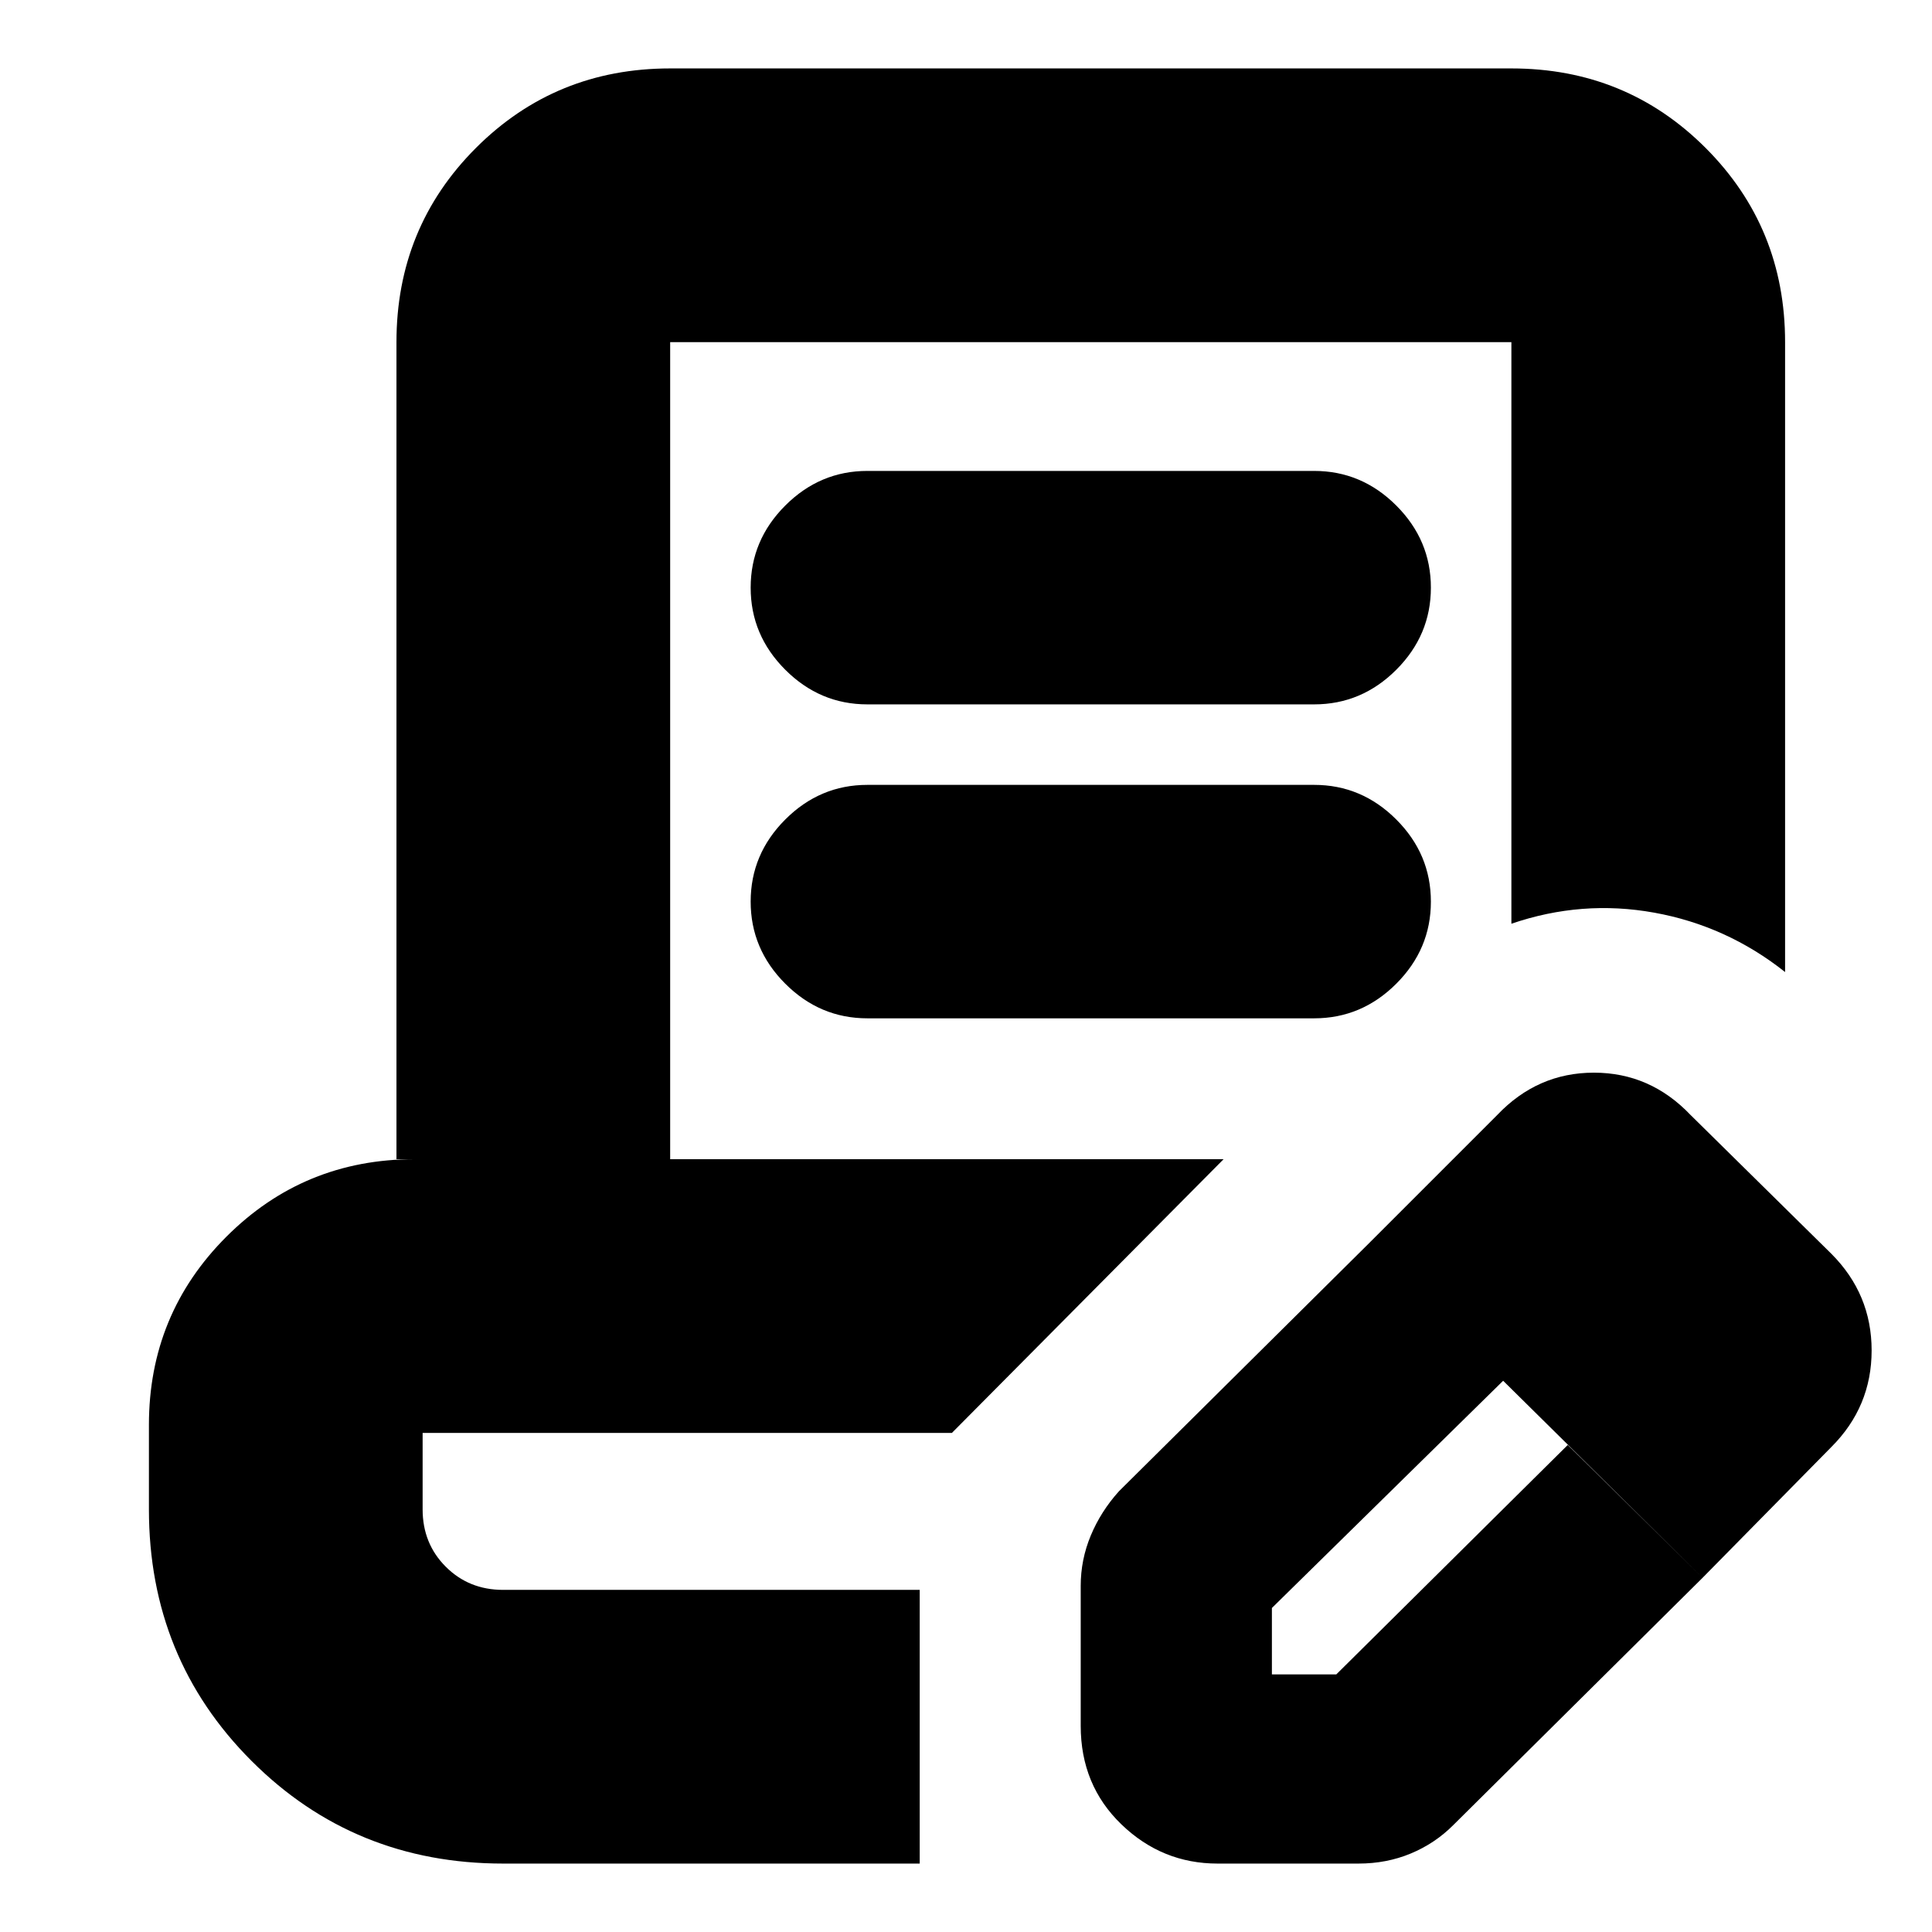 <svg xmlns="http://www.w3.org/2000/svg" height="24" viewBox="0 -960 960 960" width="24"><path d="M250-34q-74 0-125-51T74-210v-42q0-55 38.5-93.5T206-384h-9v-406q0-57 39.5-96.5T333-926h418q57 0 96.5 39.5T887-790v313q-29-23-65-29.5t-71 5.5v-289H333v406h275L473-248H210v38q0 17 11.5 28.5T250-170h207v136H250Zm382-94h32l115-114 67 66L722-53q-9 9-21 14t-26 5h-70q-27.6 0-47.8-19.5Q537-73 537-102.437V-172q0-13 5-25t14-22l123-122 68 67-115 113v33Zm214-48L679-341l65-65q20-21 48-21t48 21l70 69q20 20.044 20 48.022Q930-261 910-241l-64 65ZM431-610q-23.6 0-40.8-17.2Q373-644.4 373-668q0-23.6 17.2-40.8Q407.4-726 431-726h222q23.6 0 40.8 17.2Q711-691.6 711-668q0 23.6-17.2 40.8Q676.6-610 653-610H431Zm0 156q-23.6 0-40.8-17.2Q373-488.4 373-512q0-23.6 17.2-40.8Q407.4-570 431-570h222q23.6 0 40.8 17.2Q711-535.6 711-512q0 23.6-17.2 40.8Q676.6-454 653-454H431Zm26 284H210h247Z"/></svg>